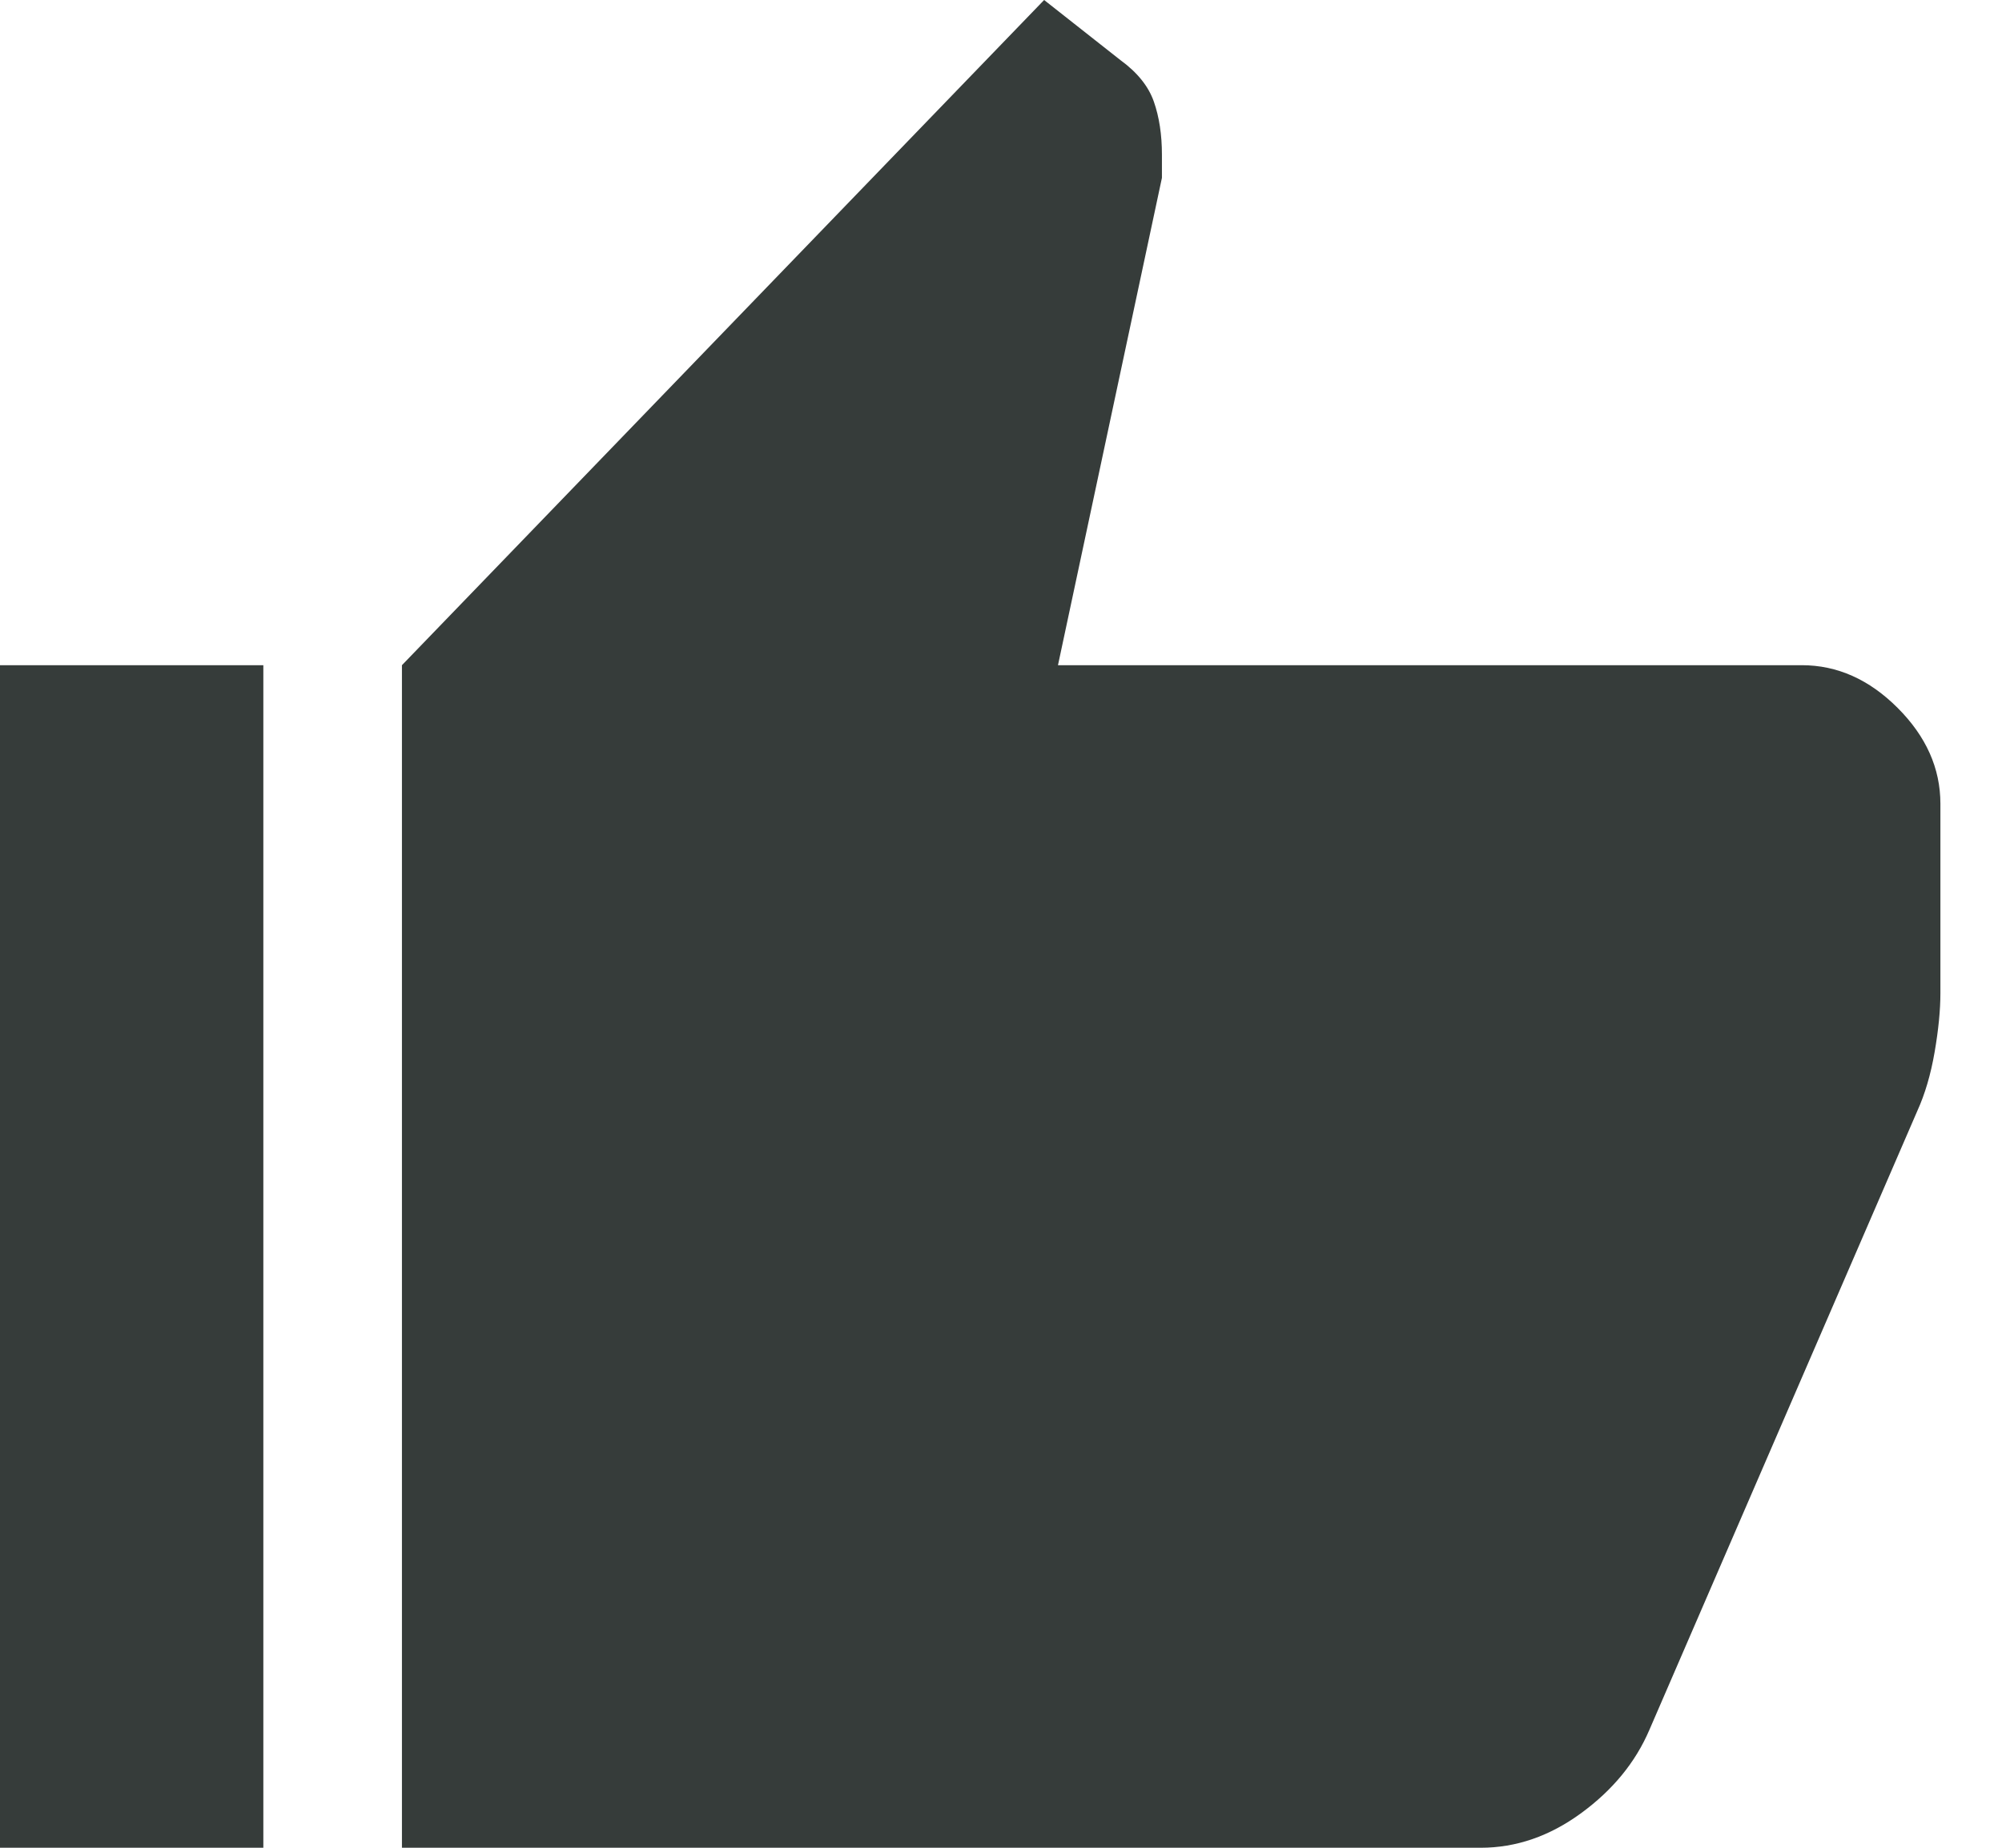 <svg width="26" height="24" viewBox="0 0 26 24" fill="none" xmlns="http://www.w3.org/2000/svg">
<path d="M23.4 8.64C23.86 8.64 24.275 8.825 24.645 9.195C25.015 9.565 25.2 9.98 25.2 10.44V12.9C25.2 13.12 25.175 13.375 25.125 13.665C25.075 13.955 25 14.21 24.9 14.43L21.42 22.47C21.24 22.89 20.945 23.25 20.535 23.55C20.125 23.85 19.69 24 19.23 24H5.22V8.64L13.56 0L14.55 0.78C14.77 0.94 14.915 1.12 14.985 1.32C15.055 1.52 15.09 1.75 15.09 2.01V2.31L13.74 8.64H23.4ZM3.42 8.64V24H0V8.64H3.42Z" fill="#363C3A"/>
</svg>
